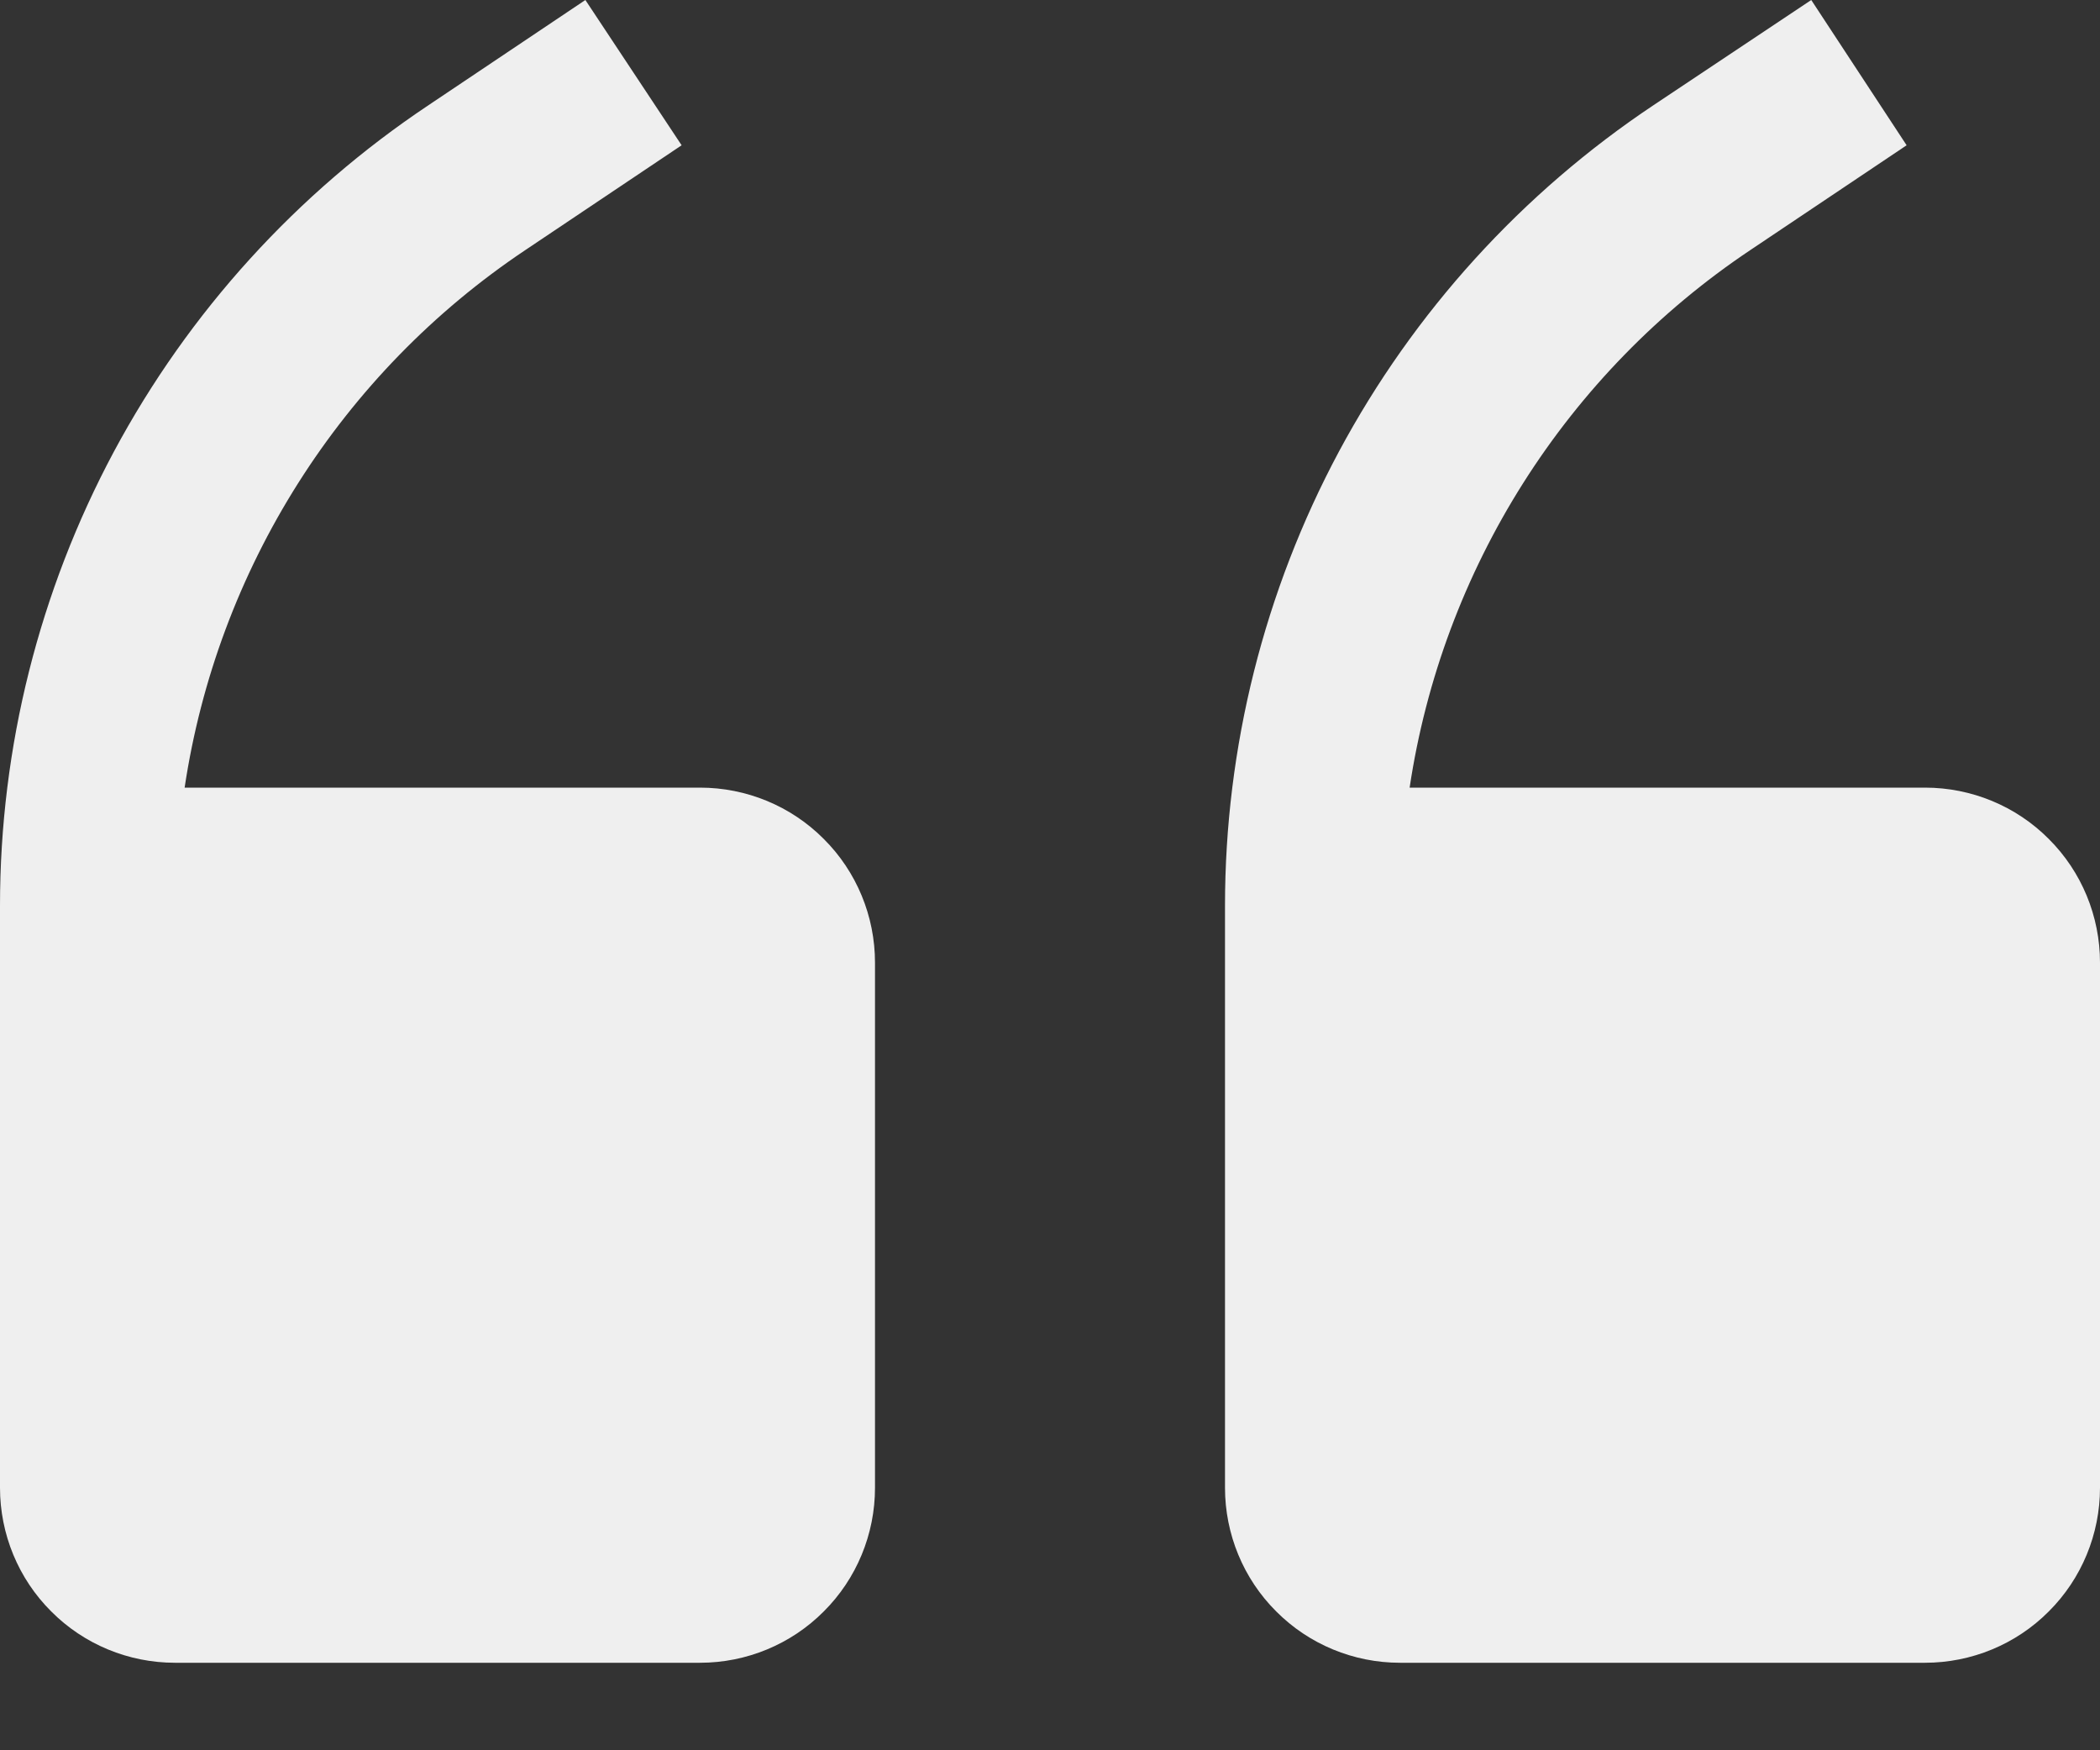<svg width="12" height="10" viewBox="0 0 12 10" fill="none" xmlns="http://www.w3.org/2000/svg">
<rect x="0" y="0" width="12" height="10" fill="#333333" stroke="none"/>
<path d="M4 4.5H1.055C1.148 3.881 1.369 3.289 1.704 2.76C2.039 2.231 2.48 1.778 3 1.43L3.895 0.83L3.345 0L2.45 0.6C1.697 1.102 1.079 1.782 0.651 2.58C0.224 3.378 0 4.27 0 5.175V8.5C0 8.765 0.105 9.02 0.293 9.207C0.48 9.395 0.735 9.5 1 9.5H4C4.265 9.5 4.52 9.395 4.707 9.207C4.895 9.02 5 8.765 5 8.5V5.5C5 5.235 4.895 4.98 4.707 4.793C4.52 4.605 4.265 4.5 4 4.5ZM11 4.5H8.055C8.148 3.881 8.369 3.289 8.704 2.76C9.039 2.231 9.48 1.778 10 1.43L10.895 0.83L10.35 0L9.45 0.6C8.697 1.102 8.079 1.782 7.651 2.58C7.224 3.378 7 4.27 7 5.175V8.5C7 8.765 7.105 9.02 7.293 9.207C7.48 9.395 7.735 9.5 8 9.5H11C11.265 9.5 11.52 9.395 11.707 9.207C11.895 9.02 12 8.765 12 8.5V5.5C12 5.235 11.895 4.98 11.707 4.793C11.52 4.605 11.265 4.5 11 4.5Z" fill="#EFEFEF"/>
</svg>
